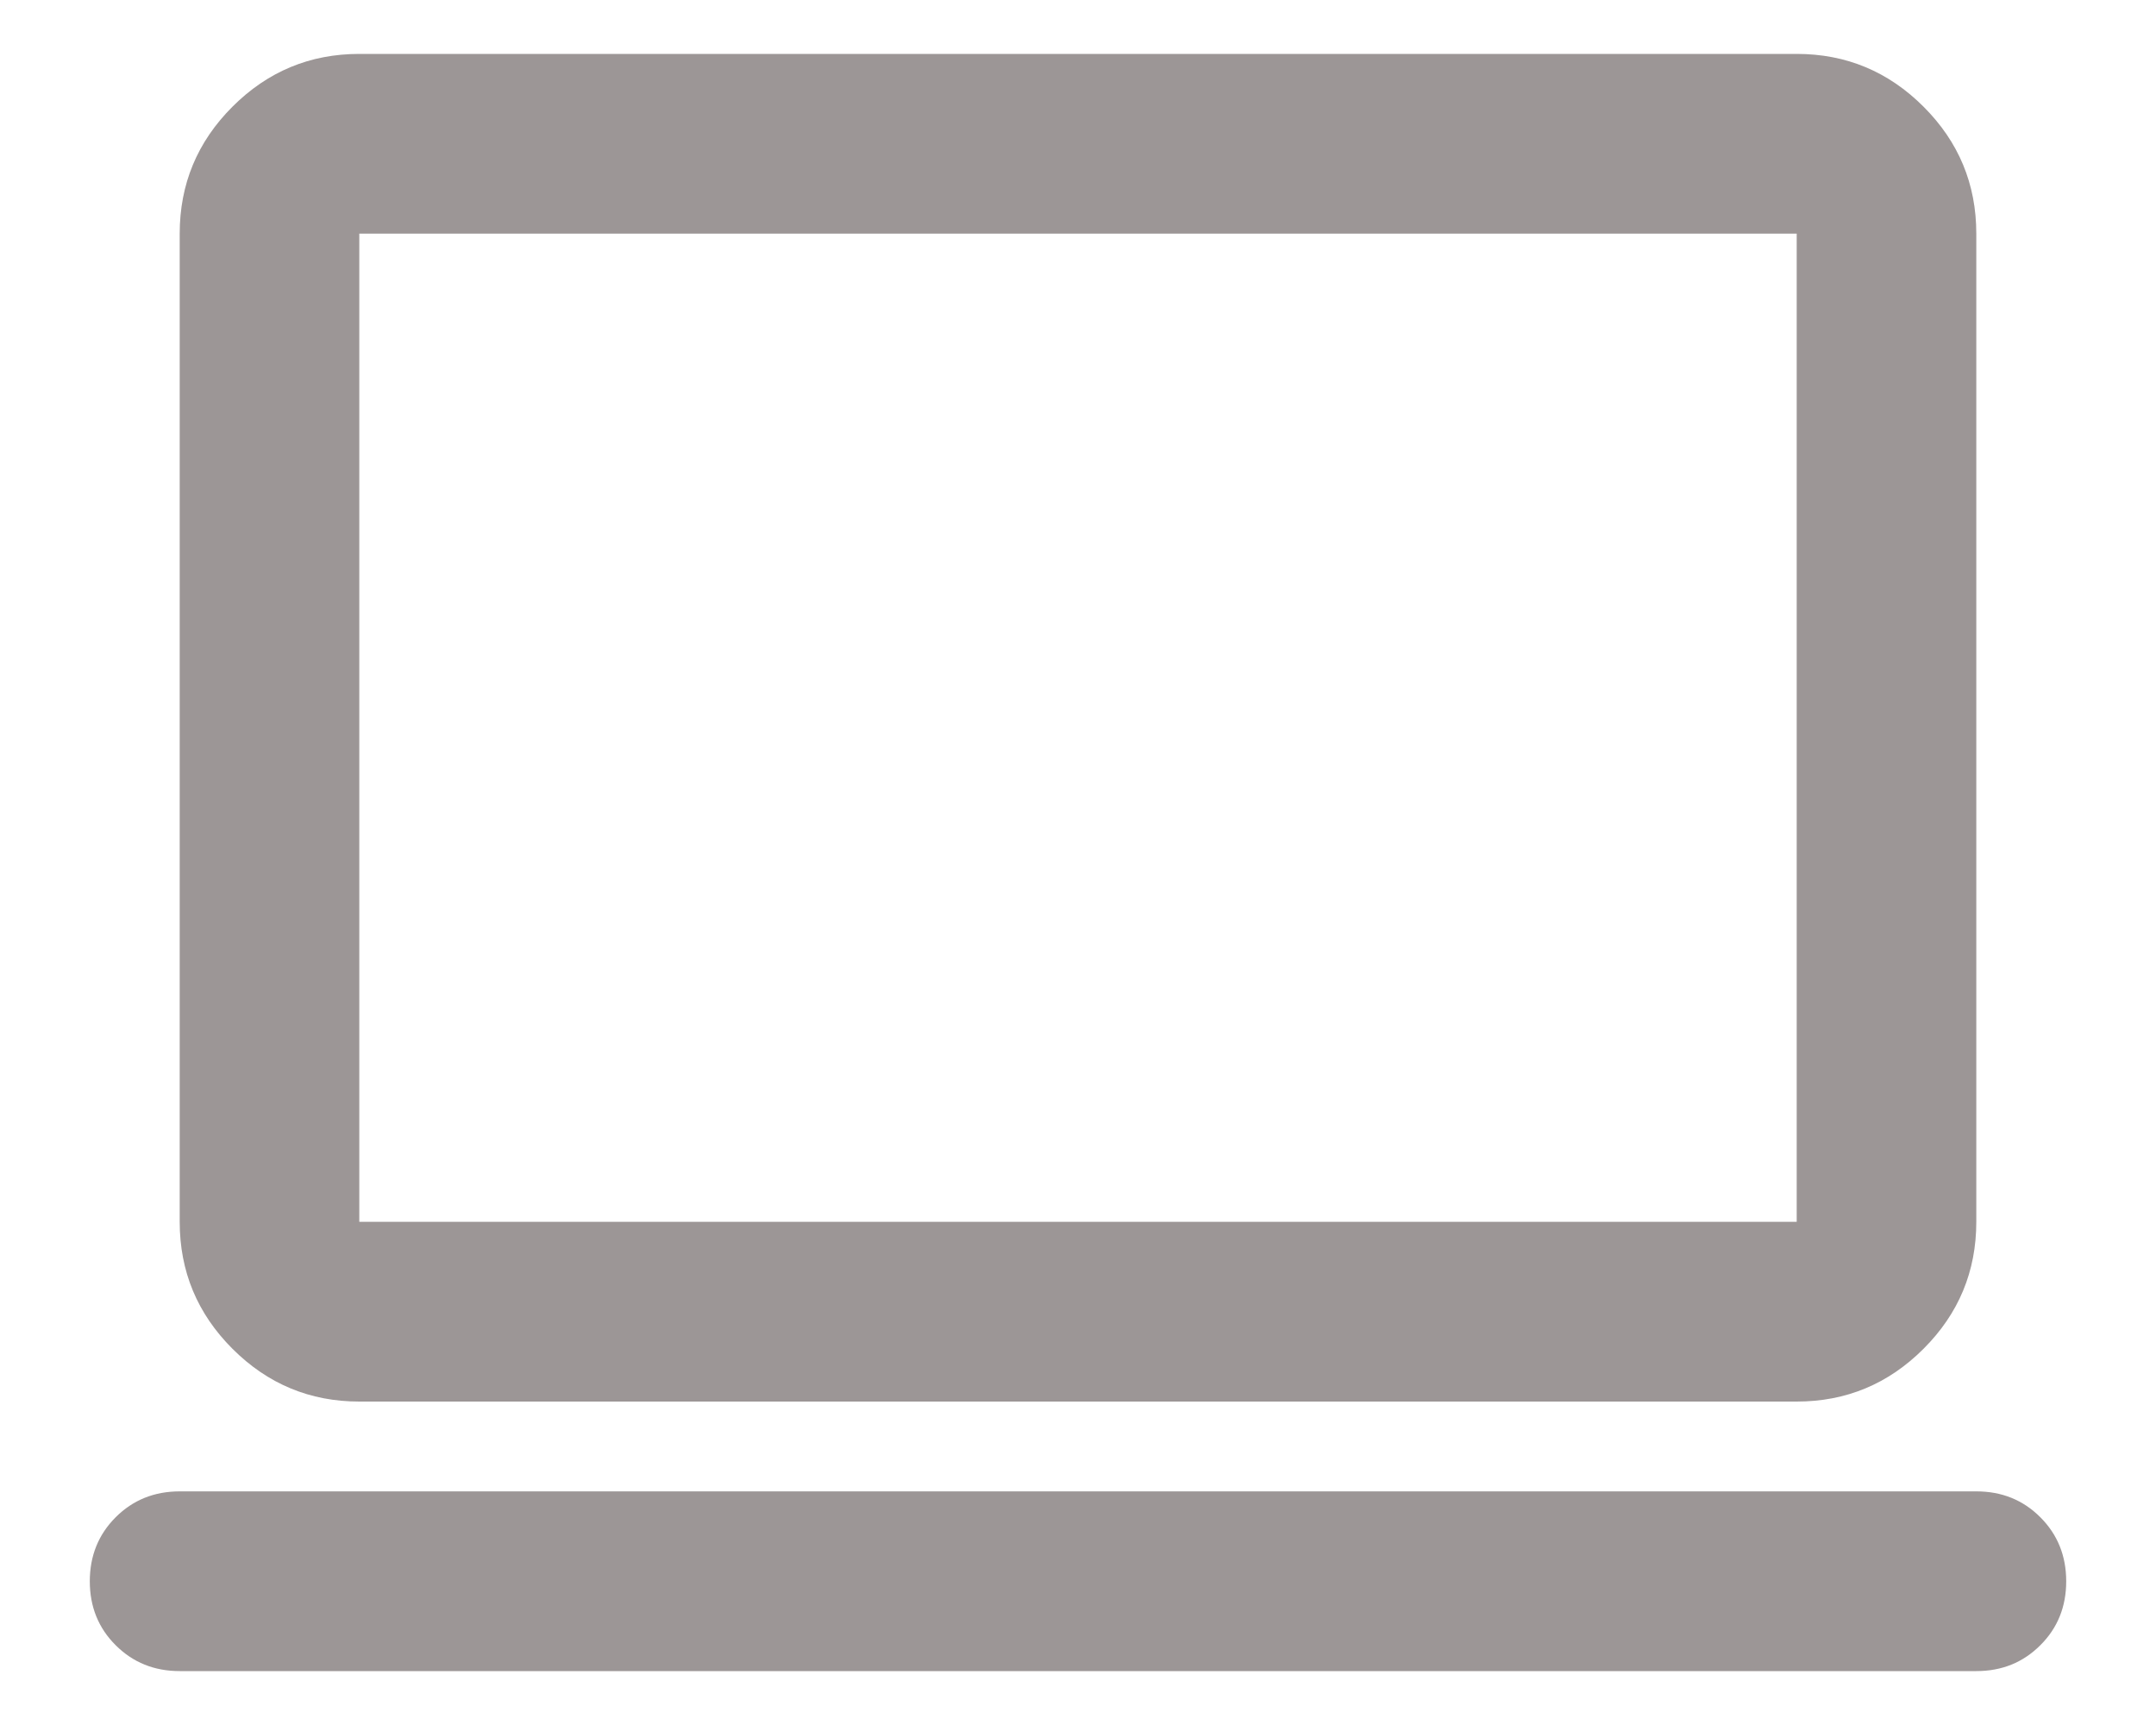 <svg width="20" height="16" viewBox="0 0 20 16" fill="none" xmlns="http://www.w3.org/2000/svg">
<path d="M1.667 15.5C1.431 15.5 1.233 15.42 1.073 15.26C0.913 15.101 0.833 14.903 0.833 14.667C0.833 14.431 0.913 14.233 1.073 14.073C1.233 13.913 1.431 13.833 1.667 13.833H18.333C18.57 13.833 18.767 13.913 18.927 14.073C19.087 14.233 19.167 14.431 19.167 14.667C19.167 14.903 19.087 15.101 18.927 15.26C18.767 15.42 18.57 15.5 18.333 15.5H1.667ZM3.333 13C2.875 13 2.483 12.837 2.156 12.51C1.83 12.184 1.667 11.792 1.667 11.333V2.167C1.667 1.708 1.83 1.316 2.156 0.99C2.483 0.663 2.875 0.5 3.333 0.5H16.667C17.125 0.5 17.517 0.663 17.844 0.99C18.17 1.316 18.333 1.708 18.333 2.167V11.333C18.333 11.792 18.17 12.184 17.844 12.51C17.517 12.837 17.125 13 16.667 13H3.333ZM3.333 11.333H16.667V2.167H3.333V11.333Z" fill="#9C9696"/>
</svg>
